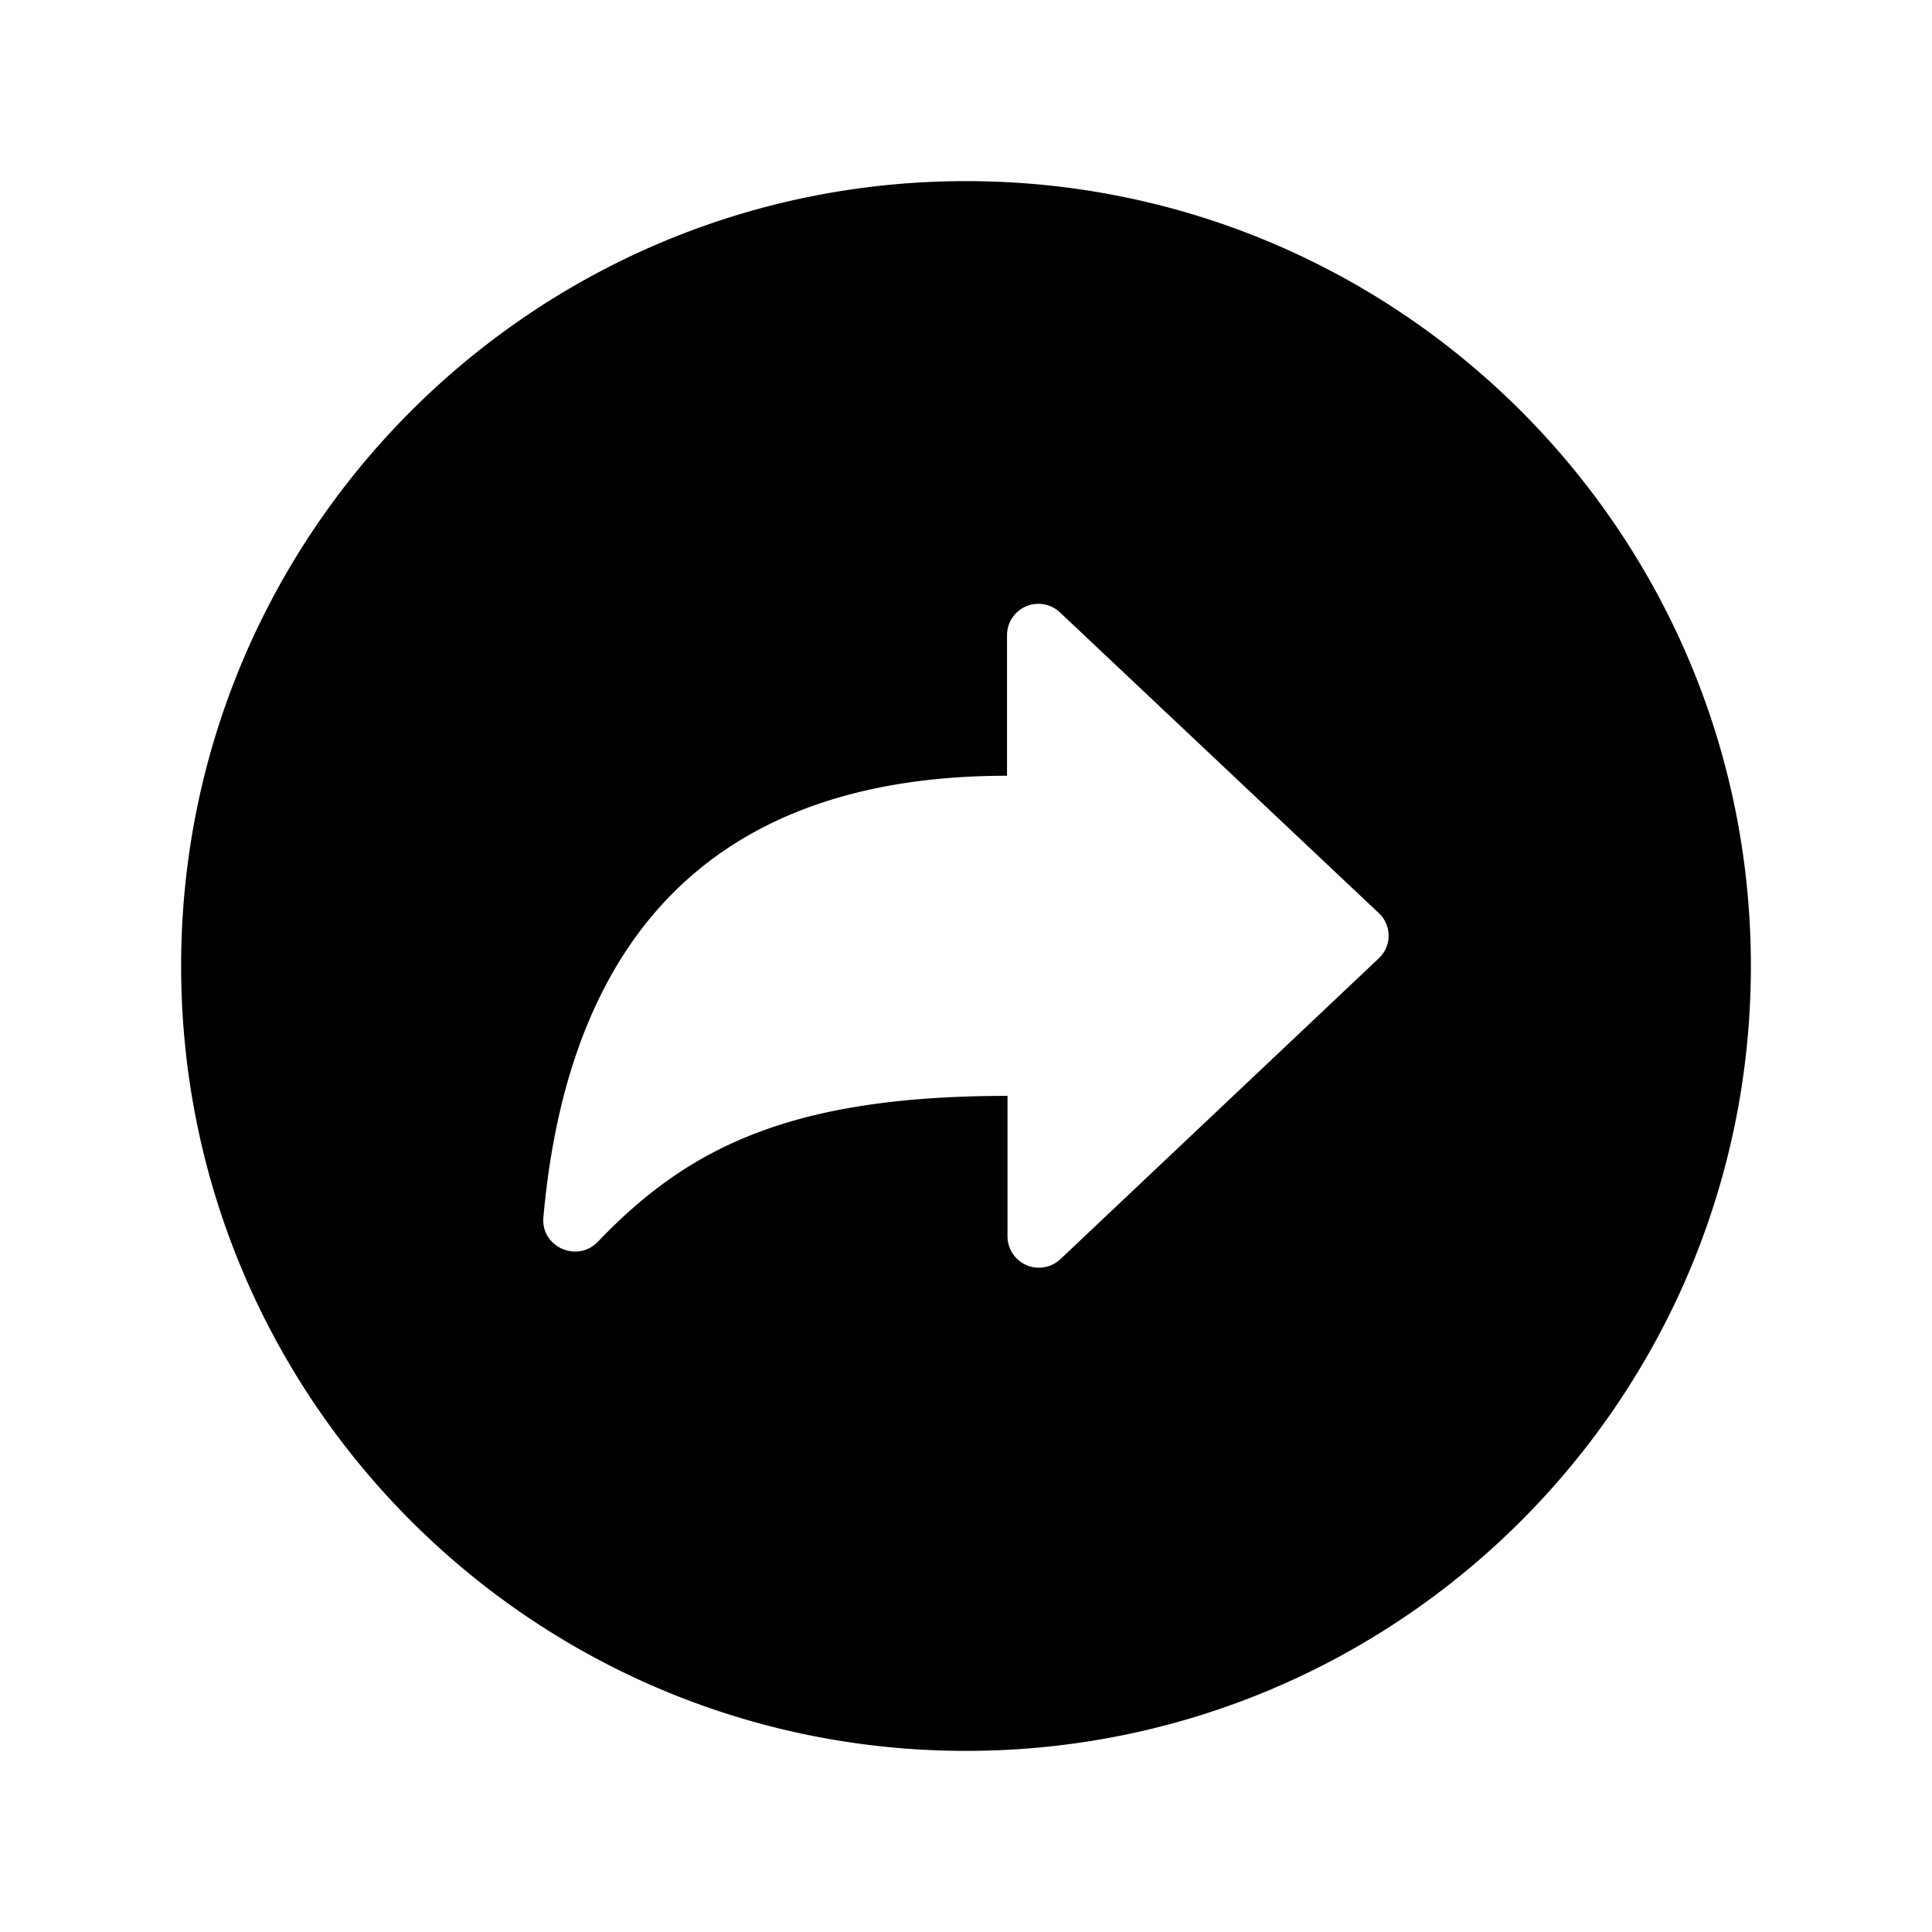 <svg xmlns="http://www.w3.org/2000/svg" width="512" height="512" viewBox="0 0 512 512"><title>famicons-v5-b</title><path d="M48,256c0,114.87,93.13,208,208,208s208-93.13,208-208S370.87,48,256,48,48,141.13,48,256Zm96,66.67c5.45-61.45,34.14-117.09,122.87-117.09V168.26a8.32,8.32,0,0,1,14-6L365.42,242a8.2,8.2,0,0,1,0,11.94L281,333.71a8.32,8.32,0,0,1-14-6V290.42c-57.07,0-84.51,13.47-108.58,38.68C152.93,334.75,143.35,330.42,144,322.67Z"/></svg>
